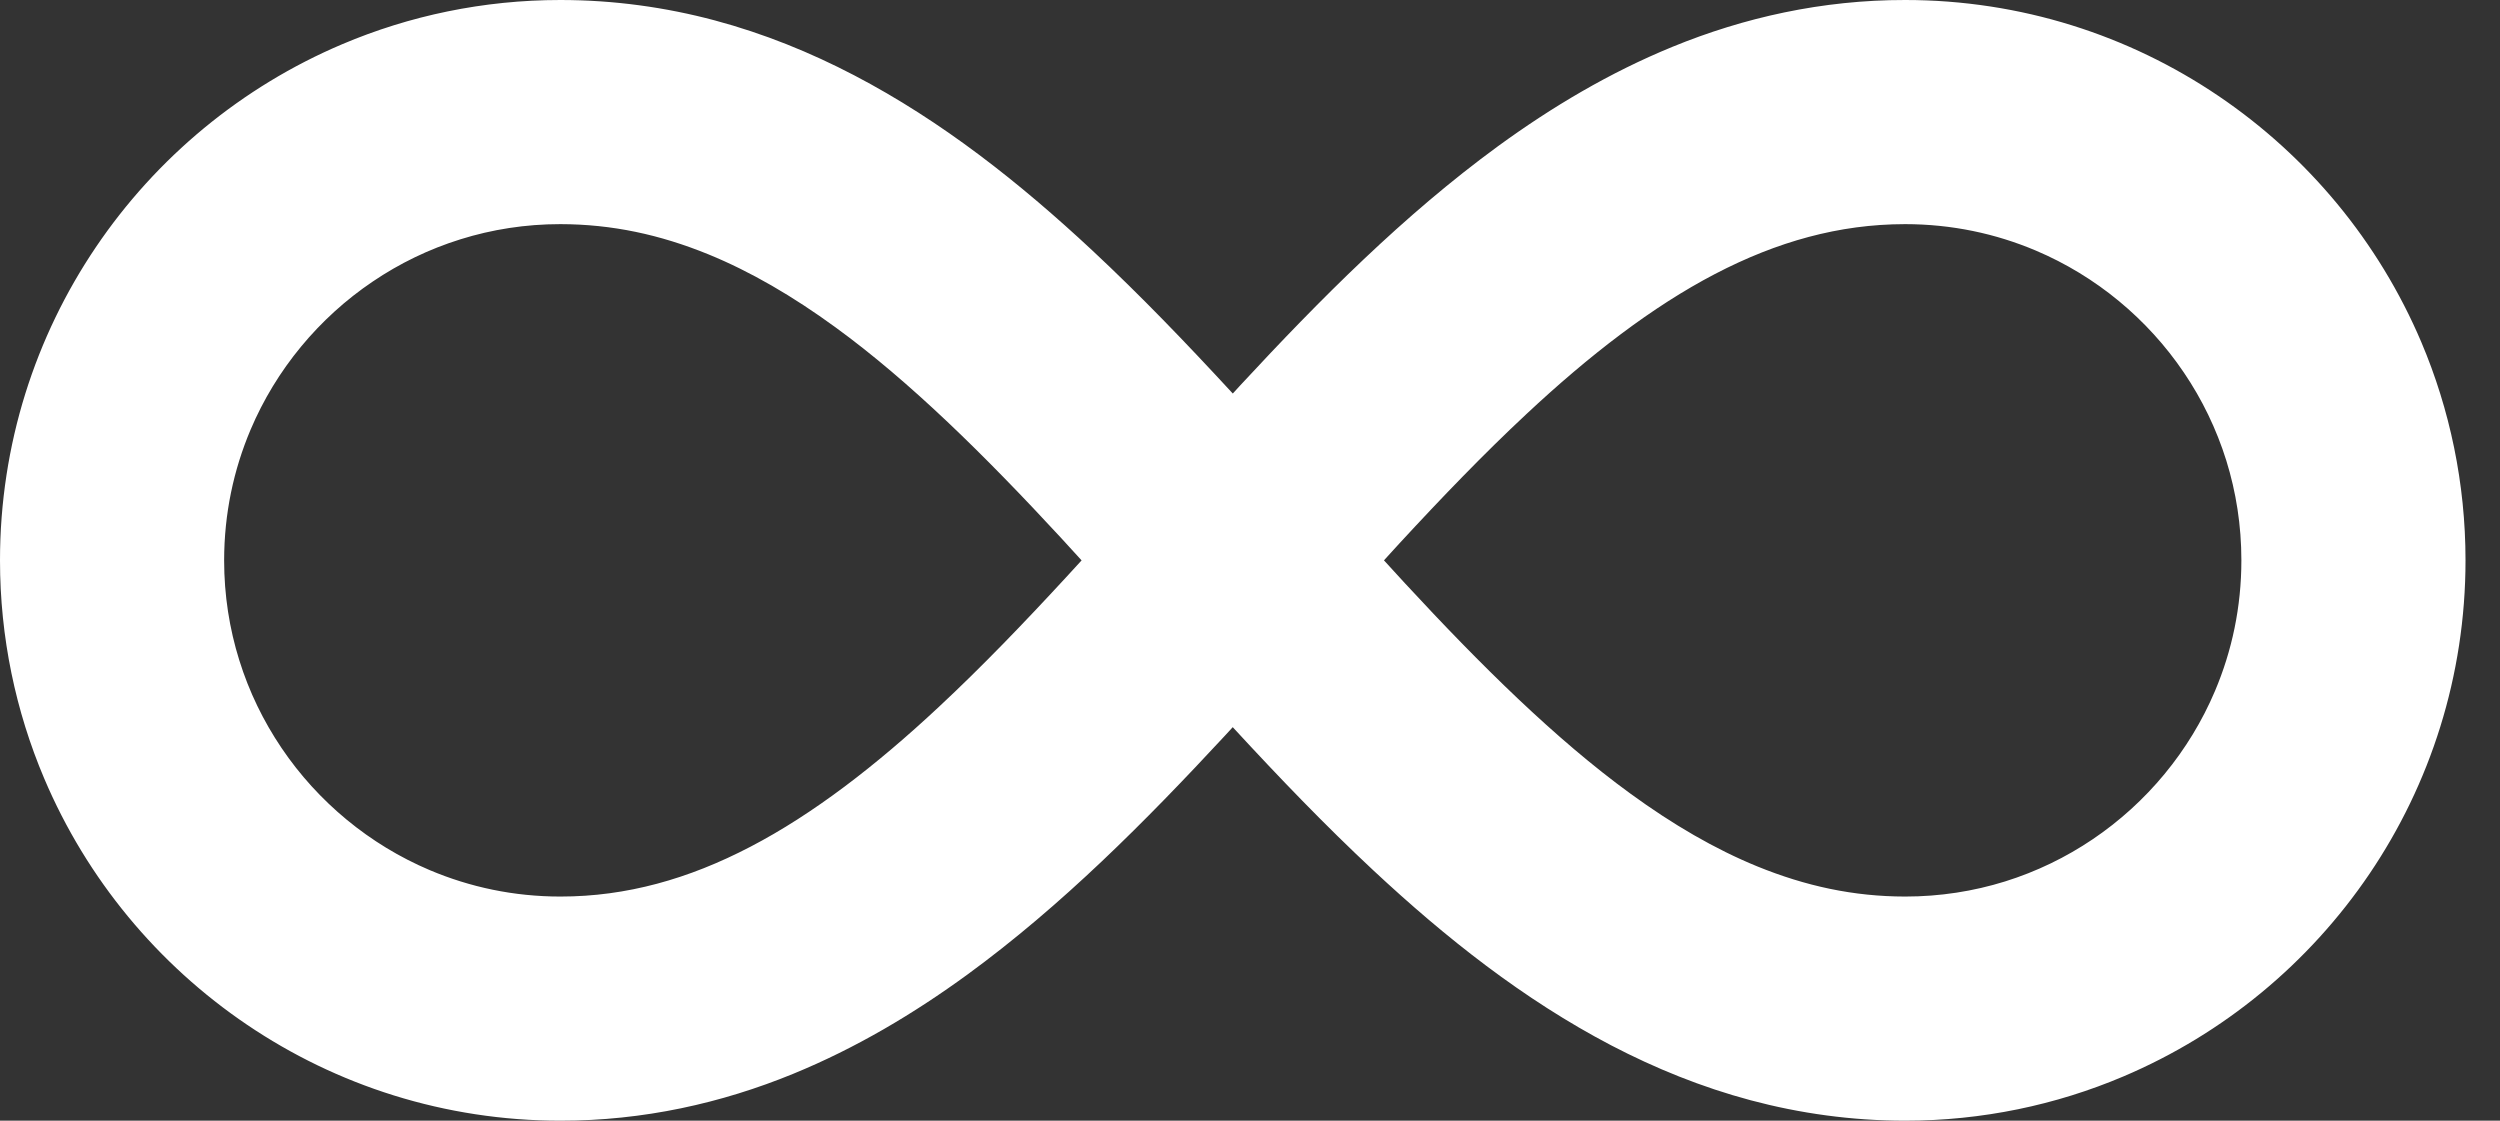 <?xml version="1.0" encoding="UTF-8" standalone="no"?><svg width='58' height='26' viewBox='0 0 58 26' fill='none' xmlns='http://www.w3.org/2000/svg'>
<rect x="0" y="0" width="58" height="26" fill="#333333" stroke="none"/>
<path d='M56.176 7.941C55.185 5.606 53.54 3.627 51.467 2.225C50.431 1.524 49.286 0.967 48.063 0.586C46.841 0.205 45.54 -0 44.2 5.36348e-06C42.275 -0.002 40.458 0.407 38.799 1.087C37.345 1.683 36.007 2.479 34.755 3.391C32.566 4.99 30.629 6.94 28.779 8.935C28.719 9 28.66 9.065 28.601 9.13C28.588 9.116 28.575 9.102 28.562 9.088C27.525 7.964 26.459 6.853 25.339 5.808C23.659 4.242 21.858 2.813 19.819 1.748C18.801 1.216 17.722 0.778 16.582 0.473C15.443 0.169 14.242 -0 13 0C11.213 -0 9.497 0.365 7.941 1.025C5.606 2.015 3.627 3.66 2.225 5.733C1.524 6.77 0.967 7.915 0.586 9.137C0.205 10.36 -0 11.66 1.9902e-07 13C-0 14.787 0.365 16.503 1.025 18.059C2.015 20.394 3.66 22.373 5.733 23.775C6.769 24.476 7.914 25.033 9.137 25.414C10.36 25.795 11.66 26 13 26C14.925 26.002 16.742 25.593 18.401 24.913C19.855 24.317 21.194 23.521 22.445 22.609C24.634 21.01 26.571 19.06 28.421 17.065C28.481 17 28.54 16.935 28.6 16.87C28.613 16.884 28.625 16.898 28.638 16.912C29.675 18.036 30.741 19.147 31.861 20.192C33.541 21.759 35.343 23.187 37.381 24.253C38.4 24.784 39.478 25.223 40.618 25.527C41.758 25.831 42.958 26 44.2 26C45.987 26 47.703 25.635 49.259 24.975C51.594 23.985 53.574 22.34 54.976 20.267C55.677 19.231 56.233 18.086 56.614 16.863C56.995 15.64 57.2 14.34 57.2 13C57.2 11.213 56.835 9.497 56.176 7.941ZM24.74 13.386C23.751 14.459 22.77 15.478 21.791 16.391C20.324 17.763 18.861 18.889 17.413 19.643C16.689 20.021 15.969 20.309 15.241 20.503C14.513 20.697 13.776 20.8 13 20.8C11.92 20.8 10.902 20.581 9.97 20.187C8.574 19.596 7.375 18.602 6.533 17.355C6.111 16.731 5.778 16.046 5.551 15.316C5.323 14.586 5.2 13.811 5.2 13C5.201 11.919 5.419 10.902 5.813 9.97C6.404 8.574 7.398 7.375 8.646 6.533C9.269 6.111 9.955 5.778 10.685 5.551C11.415 5.323 12.19 5.2 13.001 5.2C14.201 5.202 15.311 5.443 16.433 5.9C17.412 6.3 18.393 6.872 19.382 7.593C21.112 8.852 22.85 10.569 24.606 12.468C24.767 12.643 24.93 12.823 25.093 13.001C24.975 13.128 24.858 13.259 24.74 13.386ZM51.388 16.03C50.797 17.427 49.803 18.625 48.555 19.468C47.931 19.89 47.246 20.222 46.516 20.45C45.786 20.677 45.011 20.8 44.2 20.8C43 20.799 41.89 20.557 40.768 20.1C39.789 19.7 38.807 19.128 37.819 18.407C36.088 17.148 34.351 15.431 32.595 13.532C32.433 13.357 32.27 13.177 32.108 13C32.225 12.872 32.343 12.741 32.46 12.614C33.45 11.541 34.431 10.522 35.41 9.609C36.877 8.237 38.339 7.111 39.787 6.357C40.512 5.979 41.232 5.691 41.96 5.497C42.688 5.303 43.424 5.201 44.2 5.2C45.281 5.201 46.299 5.419 47.23 5.813C48.627 6.404 49.825 7.398 50.668 8.646C51.09 9.269 51.422 9.955 51.65 10.684C51.877 11.415 52 12.189 52 13C52 14.081 51.782 15.099 51.388 16.03Z' fill='white'/>
</svg>
